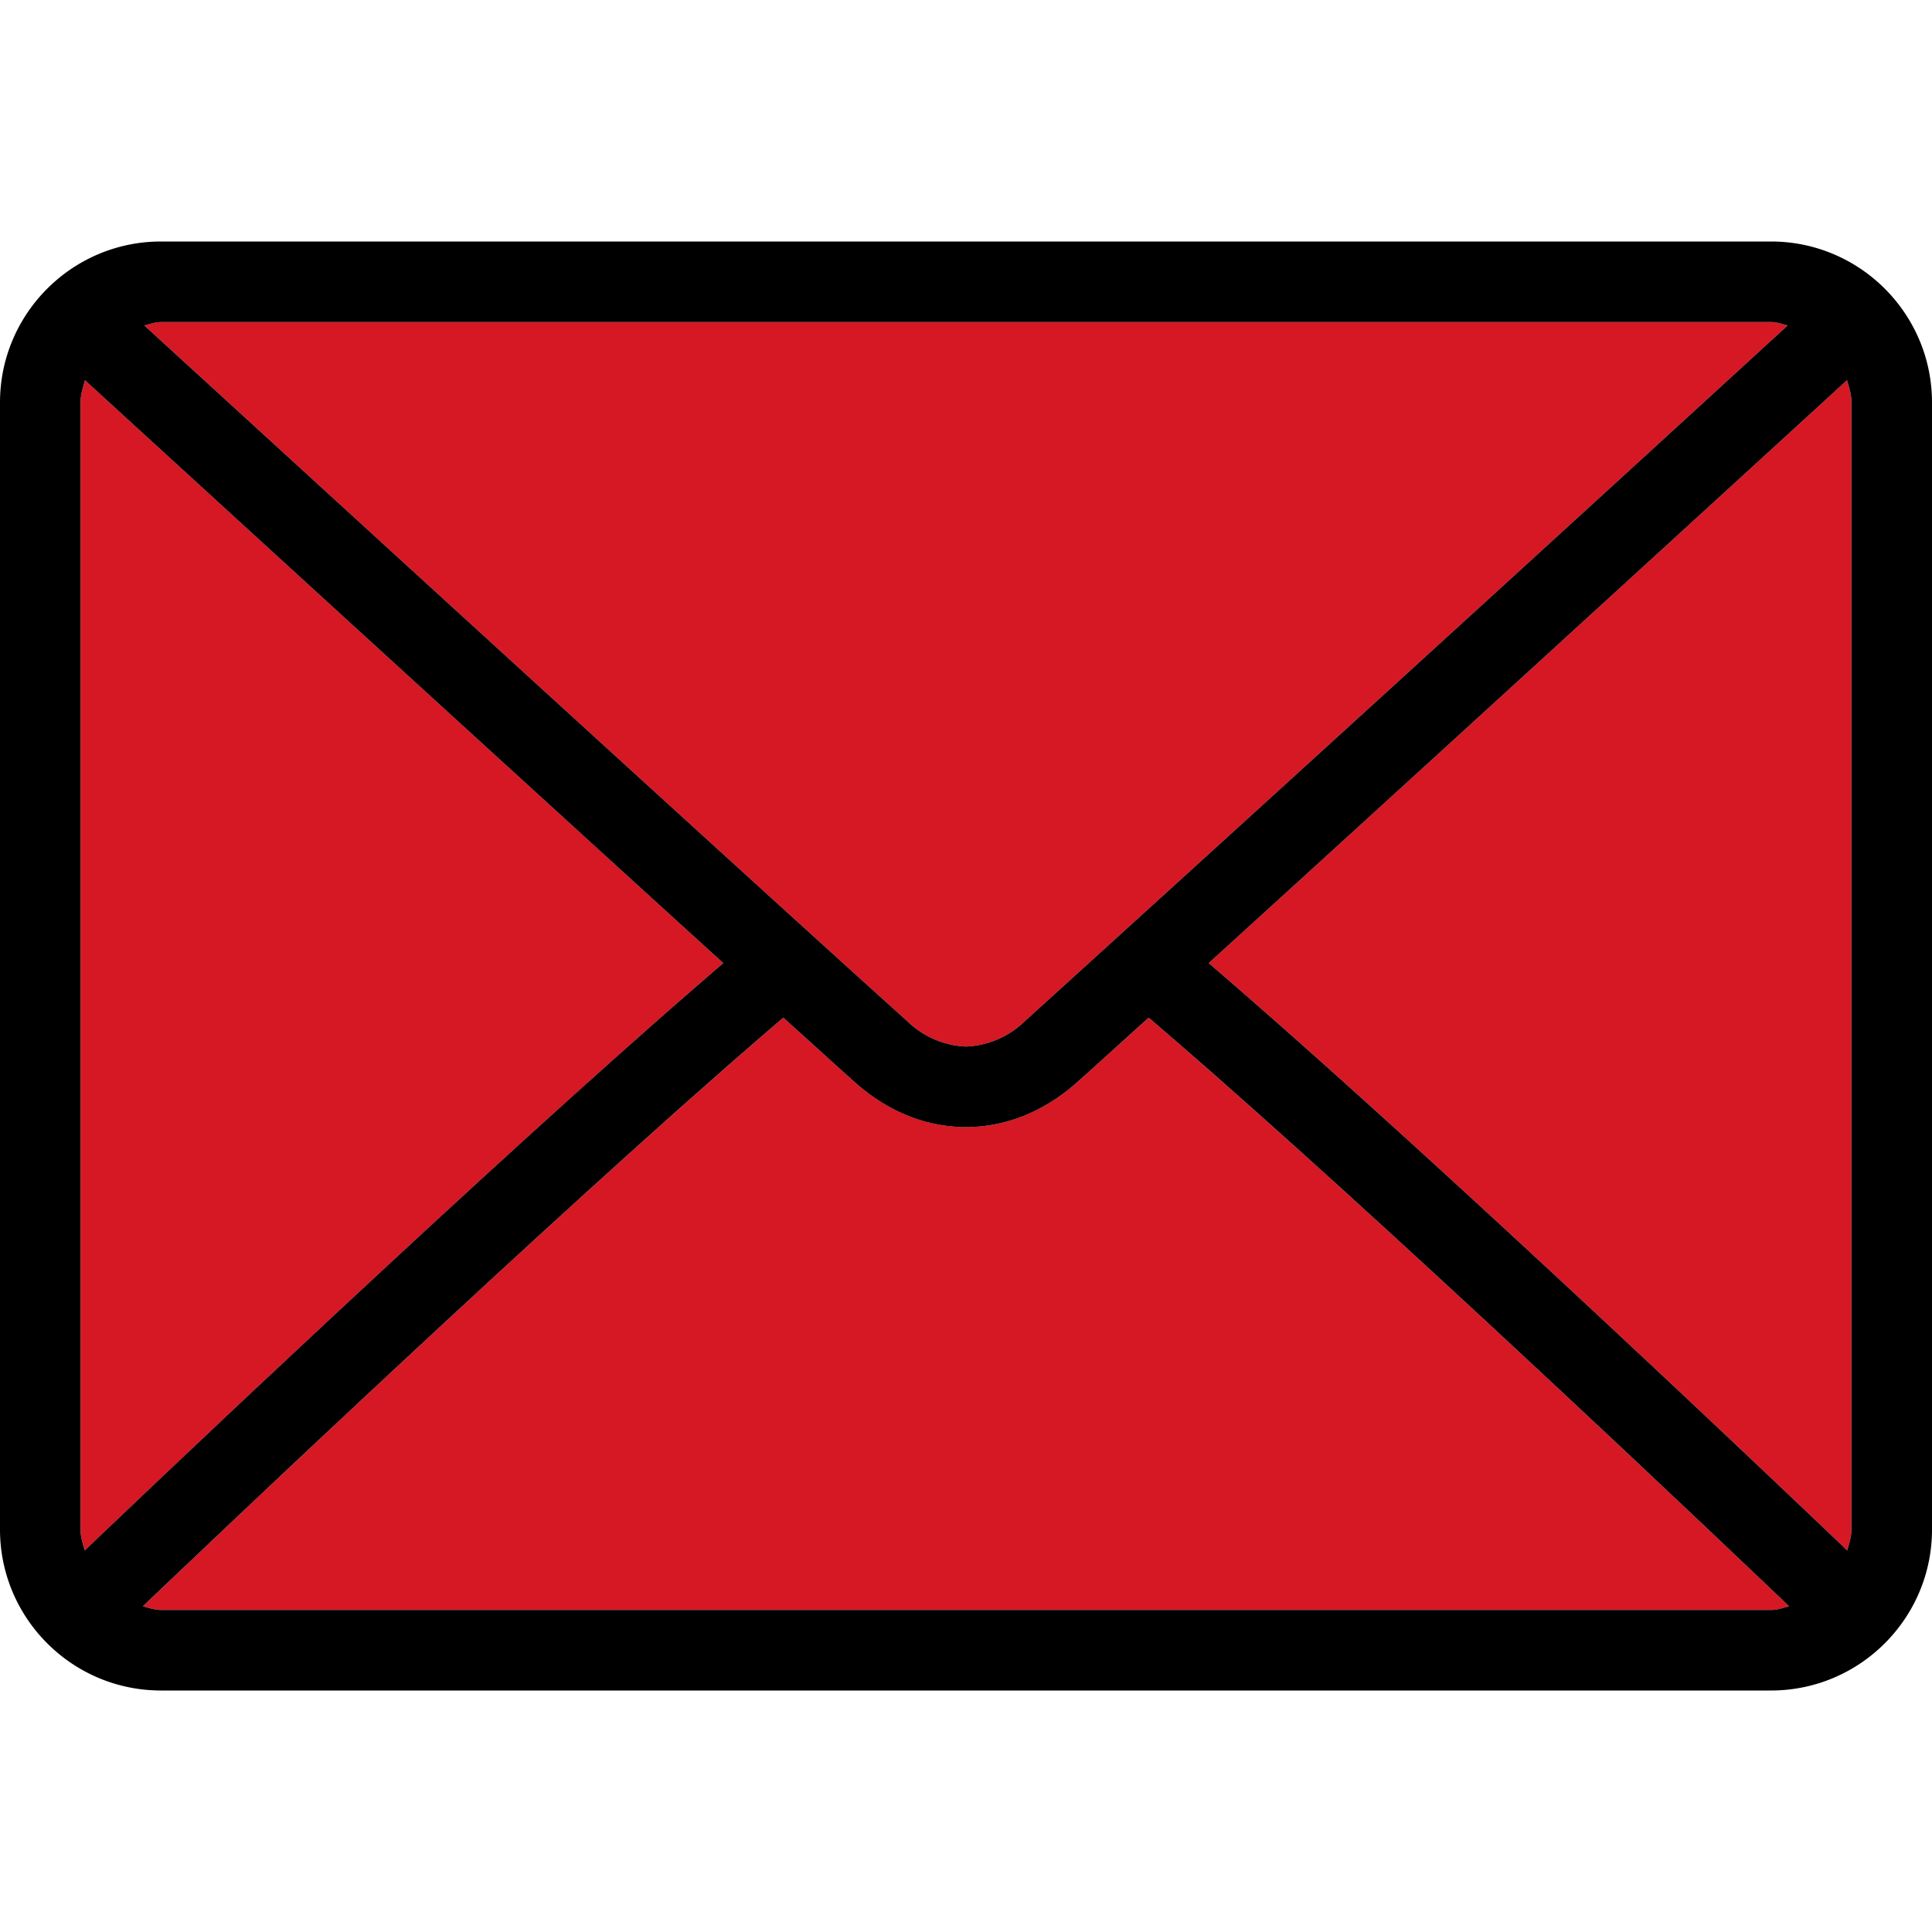<svg width="16" height="16" fill="none" xmlns="http://www.w3.org/2000/svg"><path d="M1.333 2.667h13.334c.049 0 .092.018.138.028A1794.086 1794.086 0 0 1 8.484 8.46.74.74 0 0 1 8 8.667a.74.74 0 0 1-.484-.208c-1.34-1.206-5.167-4.708-6.321-5.764.046-.01.09-.028.138-.028zM15.333 12.667c0 .061-.02.117-.035.173-.89-.85-3.562-3.382-5.288-4.864 1.732-1.575 4.402-4.018 5.286-4.827.018.06.037.119.037.184v9.334z" fill="#D51823"/><path d="M14.667 13.333H1.333c-.053 0-.1-.018-.15-.03.92-.877 3.609-3.425 5.304-4.875.222.2.423.383.583.526.274.248.596.38.93.38.334 0 .656-.132.93-.38.16-.143.361-.326.583-.526 1.695 1.45 4.383 3.997 5.304 4.875-.05.012-.097.03-.15.03zM.667 12.667V3.333c0-.065.02-.124.037-.184.883.809 3.554 3.252 5.286 4.827C4.264 9.458 1.592 11.99.702 12.84c-.016-.056-.035-.112-.035-.173z" fill="#D51823"/><path d="M14.667 2H1.333C.598 2 0 2.598 0 3.333v9.334C0 13.402.598 14 1.333 14h13.334c.735 0 1.333-.598 1.333-1.333V3.333C16 2.598 15.402 2 14.667 2zm-13.334.667h13.334c.049 0 .092.018.138.028A1794.086 1794.086 0 0 1 8.484 8.46.74.74 0 0 1 8 8.667a.74.74 0 0 1-.484-.208c-1.34-1.206-5.167-4.708-6.321-5.764.046-.01.09-.028.138-.028zm-.666 10V3.333c0-.065.02-.124.037-.184.883.809 3.554 3.252 5.286 4.827C4.264 9.458 1.592 11.99.702 12.84c-.016-.056-.035-.112-.035-.173zm14 .666H1.333c-.053 0-.1-.018-.15-.03.92-.877 3.609-3.425 5.304-4.875.222.2.423.383.583.526.274.248.596.38.93.38.334 0 .656-.132.93-.38.16-.143.361-.326.583-.526 1.695 1.45 4.383 3.997 5.304 4.875-.05.012-.097.03-.15.03zm.666-.666c0 .061-.02.117-.035.173-.89-.85-3.562-3.382-5.288-4.864 1.732-1.575 4.402-4.018 5.286-4.827.018.06.037.119.037.184v9.334z" fill="#000"/></svg>